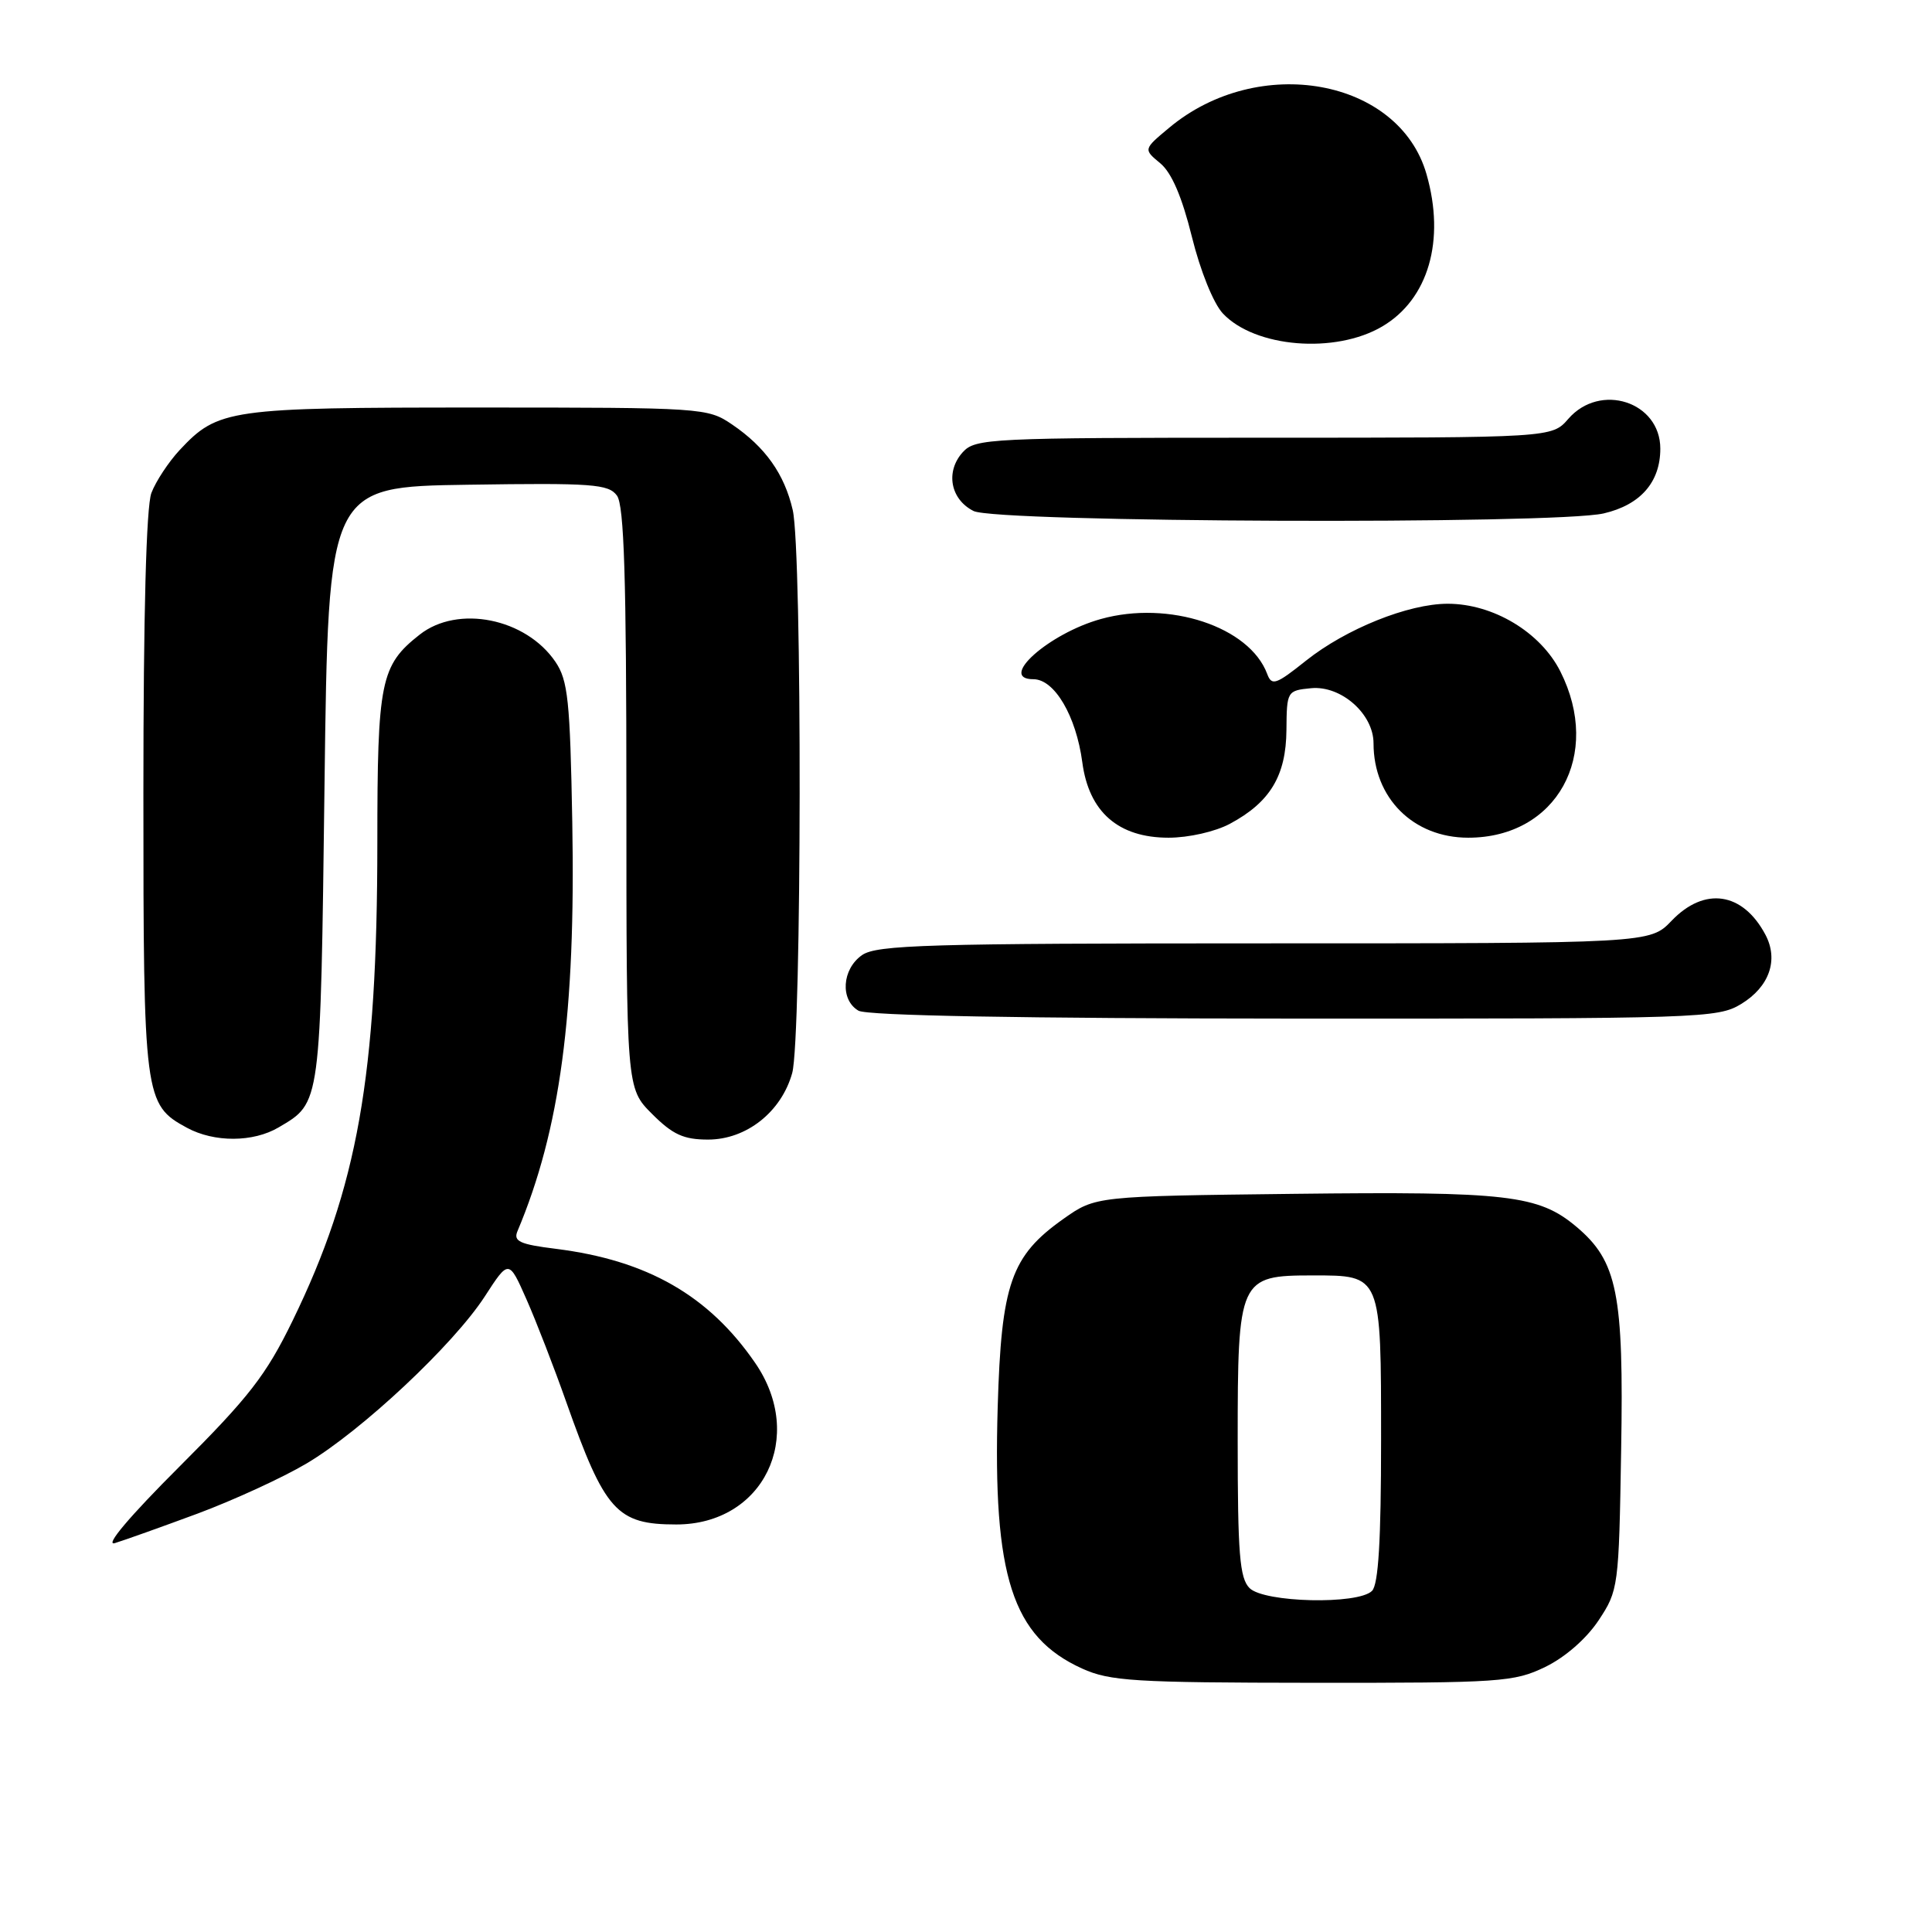 <?xml version="1.0" encoding="UTF-8" standalone="no"?>
<!DOCTYPE svg PUBLIC "-//W3C//DTD SVG 1.1//EN" "http://www.w3.org/Graphics/SVG/1.1/DTD/svg11.dtd" >
<svg xmlns="http://www.w3.org/2000/svg" xmlns:xlink="http://www.w3.org/1999/xlink" version="1.1" viewBox="0 0 256 256">
 <g >
 <path fill="currentColor"
d=" M 204.75 220.88 C 207.39 219.60 210.20 217.14 211.82 214.71 C 214.45 210.73 214.51 210.31 214.81 192.14 C 215.17 171.39 214.31 167.12 208.88 162.55 C 203.87 158.34 199.76 157.86 171.50 158.19 C 145.17 158.50 145.17 158.50 140.92 161.50 C 133.96 166.42 132.68 170.10 132.20 186.44 C 131.54 208.89 134.12 216.88 143.38 221.09 C 147.07 222.76 150.28 222.96 173.93 222.98 C 198.85 223.00 200.62 222.88 204.75 220.88 Z  M 26.18 200.56 C 30.95 198.78 37.45 195.80 40.62 193.92 C 47.92 189.59 60.09 178.18 64.24 171.78 C 67.42 166.87 67.42 166.87 69.77 172.19 C 71.06 175.11 73.42 181.21 75.02 185.74 C 80.15 200.25 81.72 202.00 89.61 202.00 C 101.15 202.00 106.81 190.39 100.06 180.59 C 93.92 171.66 85.76 166.99 73.67 165.48 C 68.85 164.88 68.00 164.48 68.57 163.13 C 74.22 149.73 76.29 134.29 75.83 108.95 C 75.54 92.82 75.26 90.15 73.60 87.70 C 69.68 81.92 60.67 80.11 55.61 84.09 C 50.42 88.17 50.00 90.25 50.00 111.70 C 49.99 142.59 47.38 157.33 38.77 175.00 C 35.25 182.23 33.00 185.12 23.78 194.33 C 17.16 200.94 13.82 204.89 15.22 204.47 C 16.47 204.09 21.40 202.33 26.18 200.56 Z  M 36.93 149.38 C 42.54 146.07 42.46 146.66 43.00 104.00 C 43.50 64.50 43.50 64.50 62.00 64.23 C 78.51 63.98 80.63 64.14 81.75 65.67 C 82.70 66.97 83.00 76.58 83.00 105.79 C 83.00 144.20 83.00 144.20 86.40 147.60 C 89.14 150.34 90.58 151.00 93.82 151.00 C 98.90 151.00 103.53 147.34 104.97 142.19 C 106.24 137.58 106.31 73.05 105.04 67.58 C 103.94 62.81 101.41 59.24 97.01 56.25 C 93.76 54.04 93.18 54.00 63.32 54.00 C 30.29 54.00 28.89 54.20 23.81 59.63 C 22.34 61.21 20.65 63.77 20.06 65.32 C 19.38 67.12 19.00 81.41 19.00 105.11 C 19.00 145.48 19.12 146.37 24.76 149.43 C 28.39 151.40 33.55 151.38 36.93 149.38 Z  M 230.72 133.03 C 234.46 130.75 235.70 127.18 233.92 123.84 C 230.92 118.20 225.86 117.45 221.50 122.00 C 218.63 125.00 218.63 125.00 167.54 125.00 C 122.91 125.00 116.16 125.20 114.22 126.56 C 111.56 128.42 111.30 132.49 113.75 133.92 C 114.88 134.58 135.32 134.95 171.50 134.97 C 225.44 134.99 227.62 134.92 230.72 133.03 Z  M 162.98 109.15 C 168.30 106.30 170.41 102.79 170.46 96.73 C 170.50 91.58 170.55 91.50 173.73 91.19 C 177.70 90.81 182.00 94.60 182.00 98.49 C 182.00 105.74 187.27 111.00 194.55 111.00 C 206.27 111.00 212.34 100.04 206.75 88.96 C 204.13 83.77 197.86 80.00 191.83 80.00 C 186.61 80.00 178.34 83.33 173.04 87.55 C 169.06 90.73 168.51 90.91 167.91 89.30 C 165.57 83.04 154.90 79.51 145.88 82.02 C 138.96 83.94 132.17 90.00 136.93 90.00 C 139.73 90.00 142.59 94.87 143.41 101.00 C 144.28 107.59 148.18 111.00 154.84 111.00 C 157.50 111.00 161.03 110.20 162.98 109.15 Z  M 212.50 68.03 C 217.37 66.90 220.00 63.89 220.00 59.45 C 220.00 53.23 212.03 50.65 207.81 55.50 C 205.64 58.00 205.64 58.00 167.47 58.00 C 131.13 58.00 129.23 58.09 127.57 59.92 C 125.25 62.48 125.92 66.16 129.00 67.71 C 132.03 69.24 206.07 69.52 212.50 68.03 Z  M 183.15 43.26 C 189.27 39.66 191.54 31.85 189.02 23.08 C 185.39 10.40 166.76 7.04 154.92 16.93 C 151.50 19.78 151.50 19.78 153.75 21.64 C 155.25 22.89 156.62 26.08 157.93 31.37 C 159.05 35.90 160.79 40.21 162.04 41.54 C 166.29 46.06 176.92 46.93 183.15 43.26 Z  M 165.57 210.43 C 164.26 209.12 164.00 205.89 164.00 190.93 C 164.00 169.41 164.18 169.00 173.93 169.00 C 183.07 169.00 183.00 168.82 183.00 190.87 C 183.00 204.10 182.65 209.95 181.80 210.80 C 179.95 212.65 167.50 212.36 165.57 210.43 Z "/>
</g>
</svg>